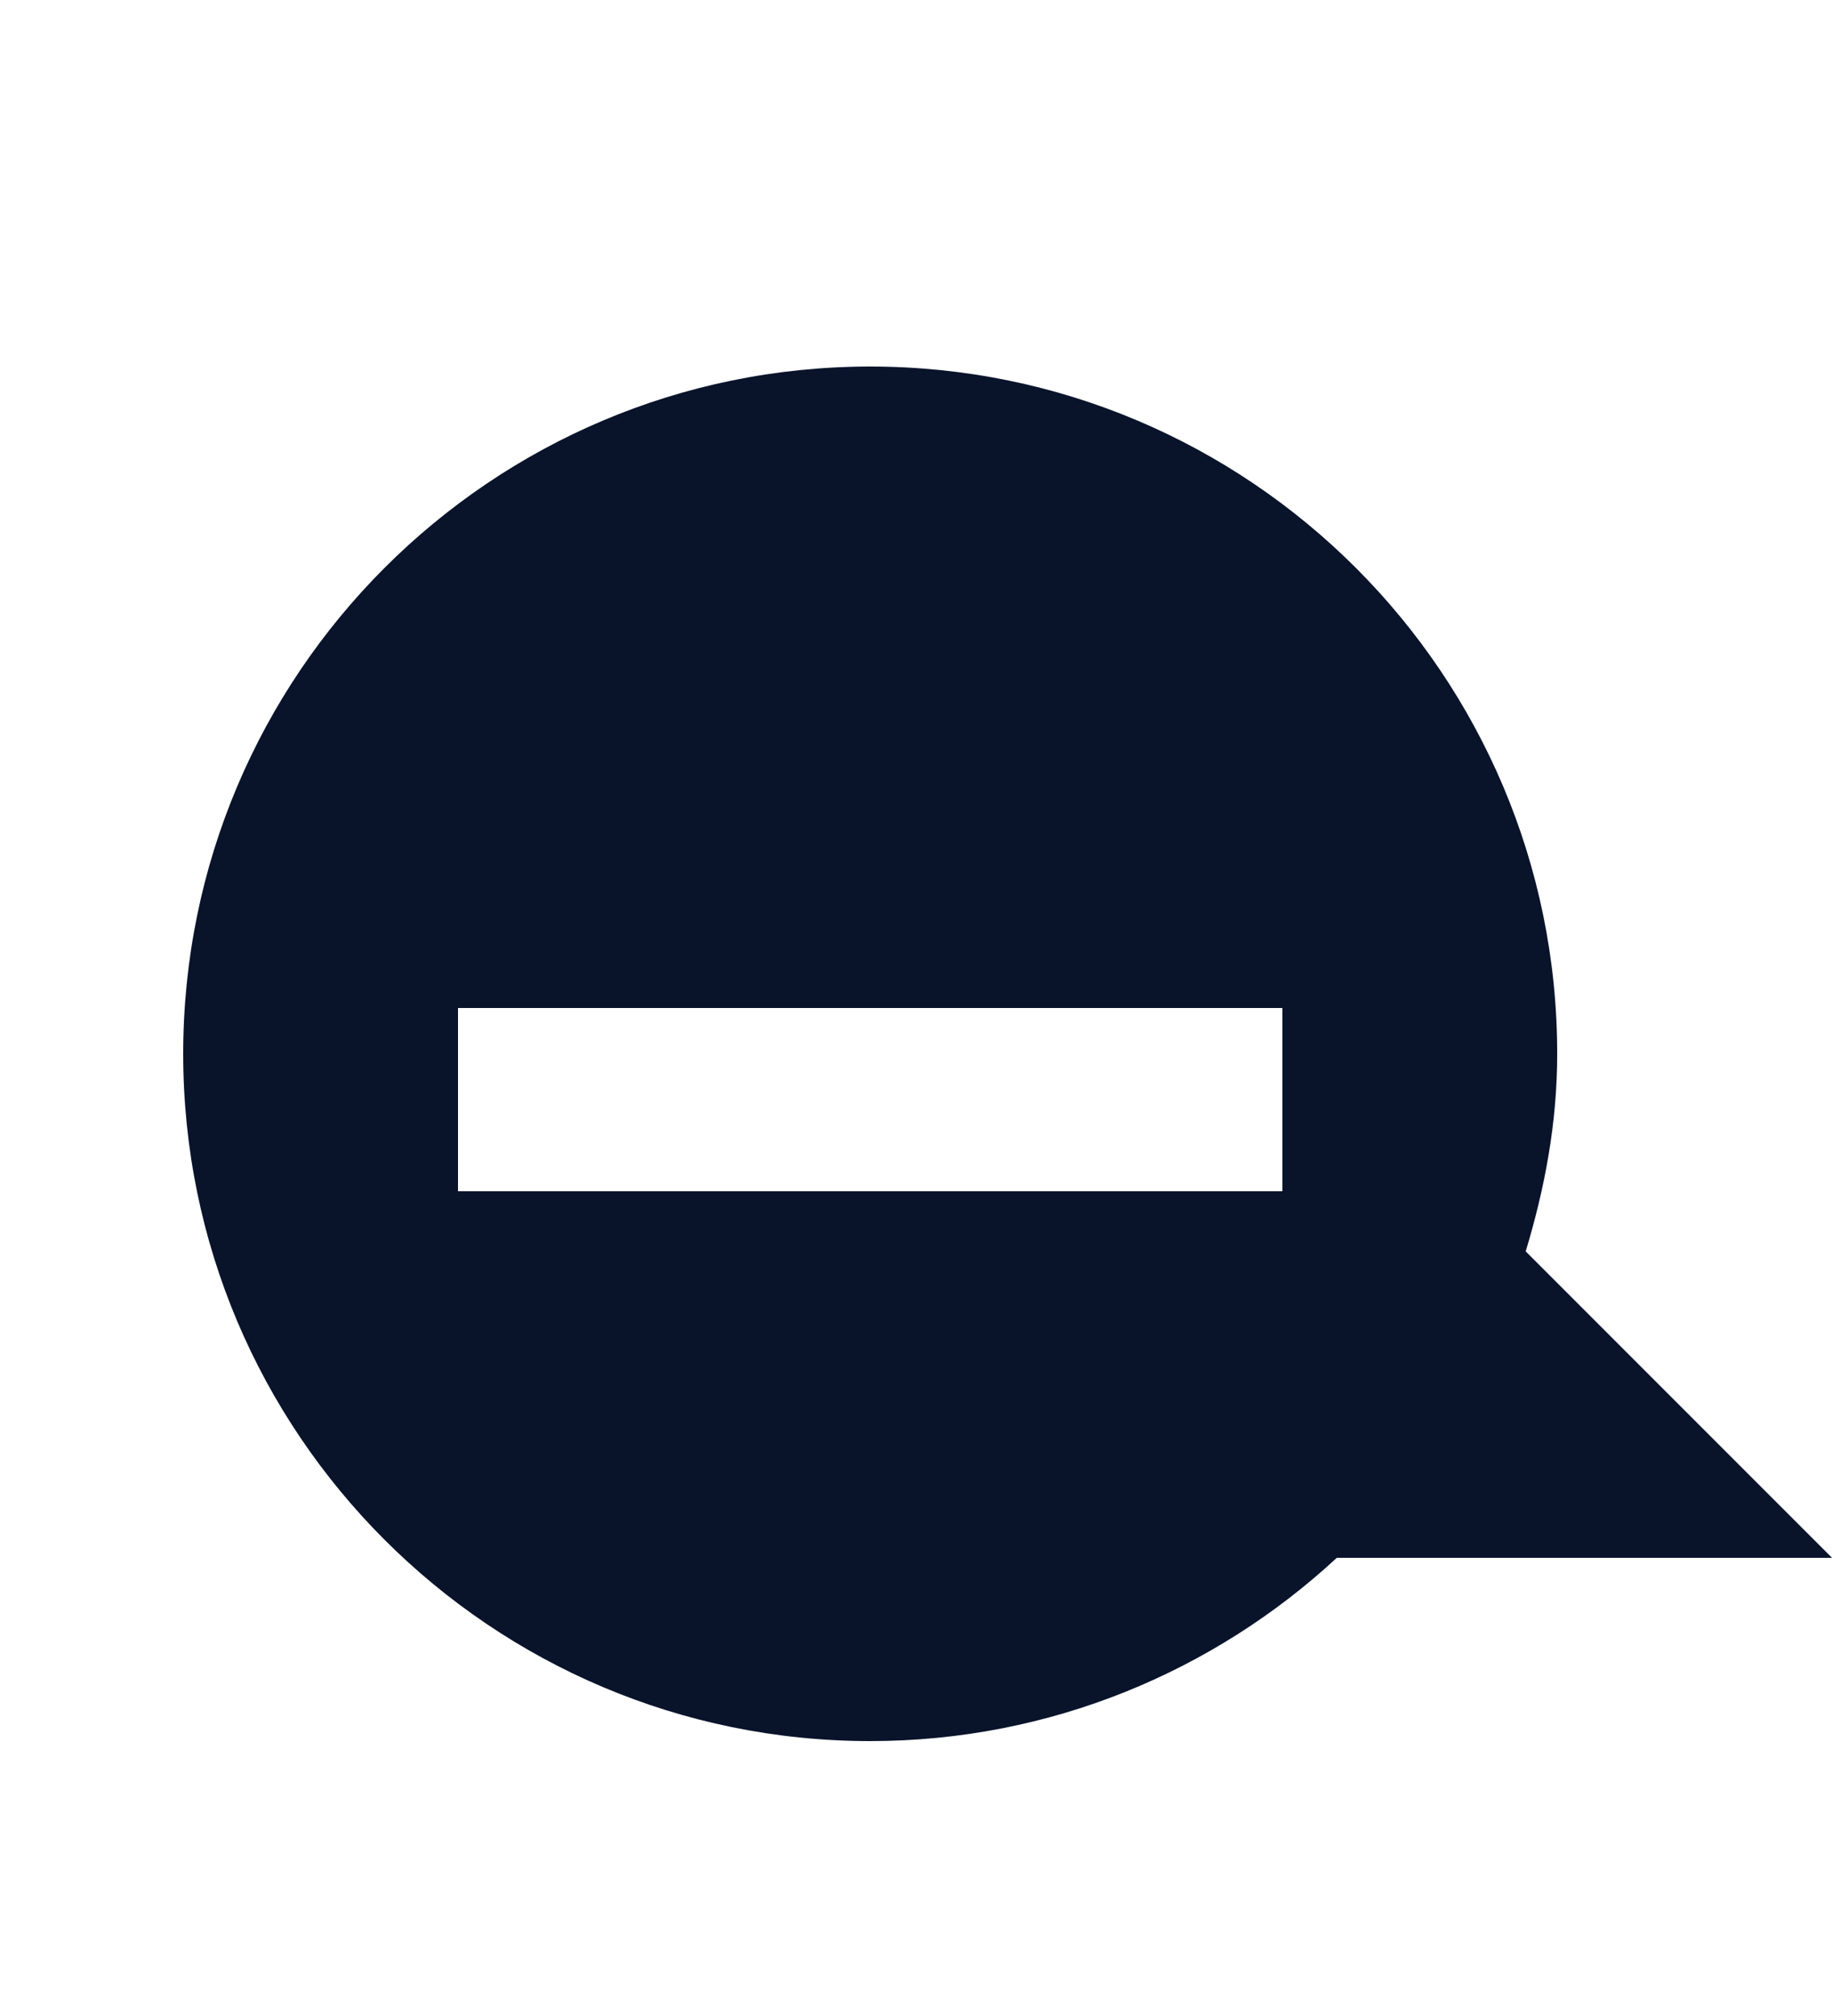<svg xmlns="http://www.w3.org/2000/svg" viewBox="0 0 20 22">
 <path d="m9.5 4c-4.14 0-7.5 3.36-7.5 7.5s3.36 7.5 7.5 7.5c1.965 0 3.756-0.762 5.094-2h5.406l-3.344-3.344c0.208-0.687 0.344-1.401 0.344-2.156 0-4.14-3.36-7.5-7.5-7.5zm4.5 9h-9v-2h9v2z" fill="#09142b" fill-rule="evenodd" />
</svg>